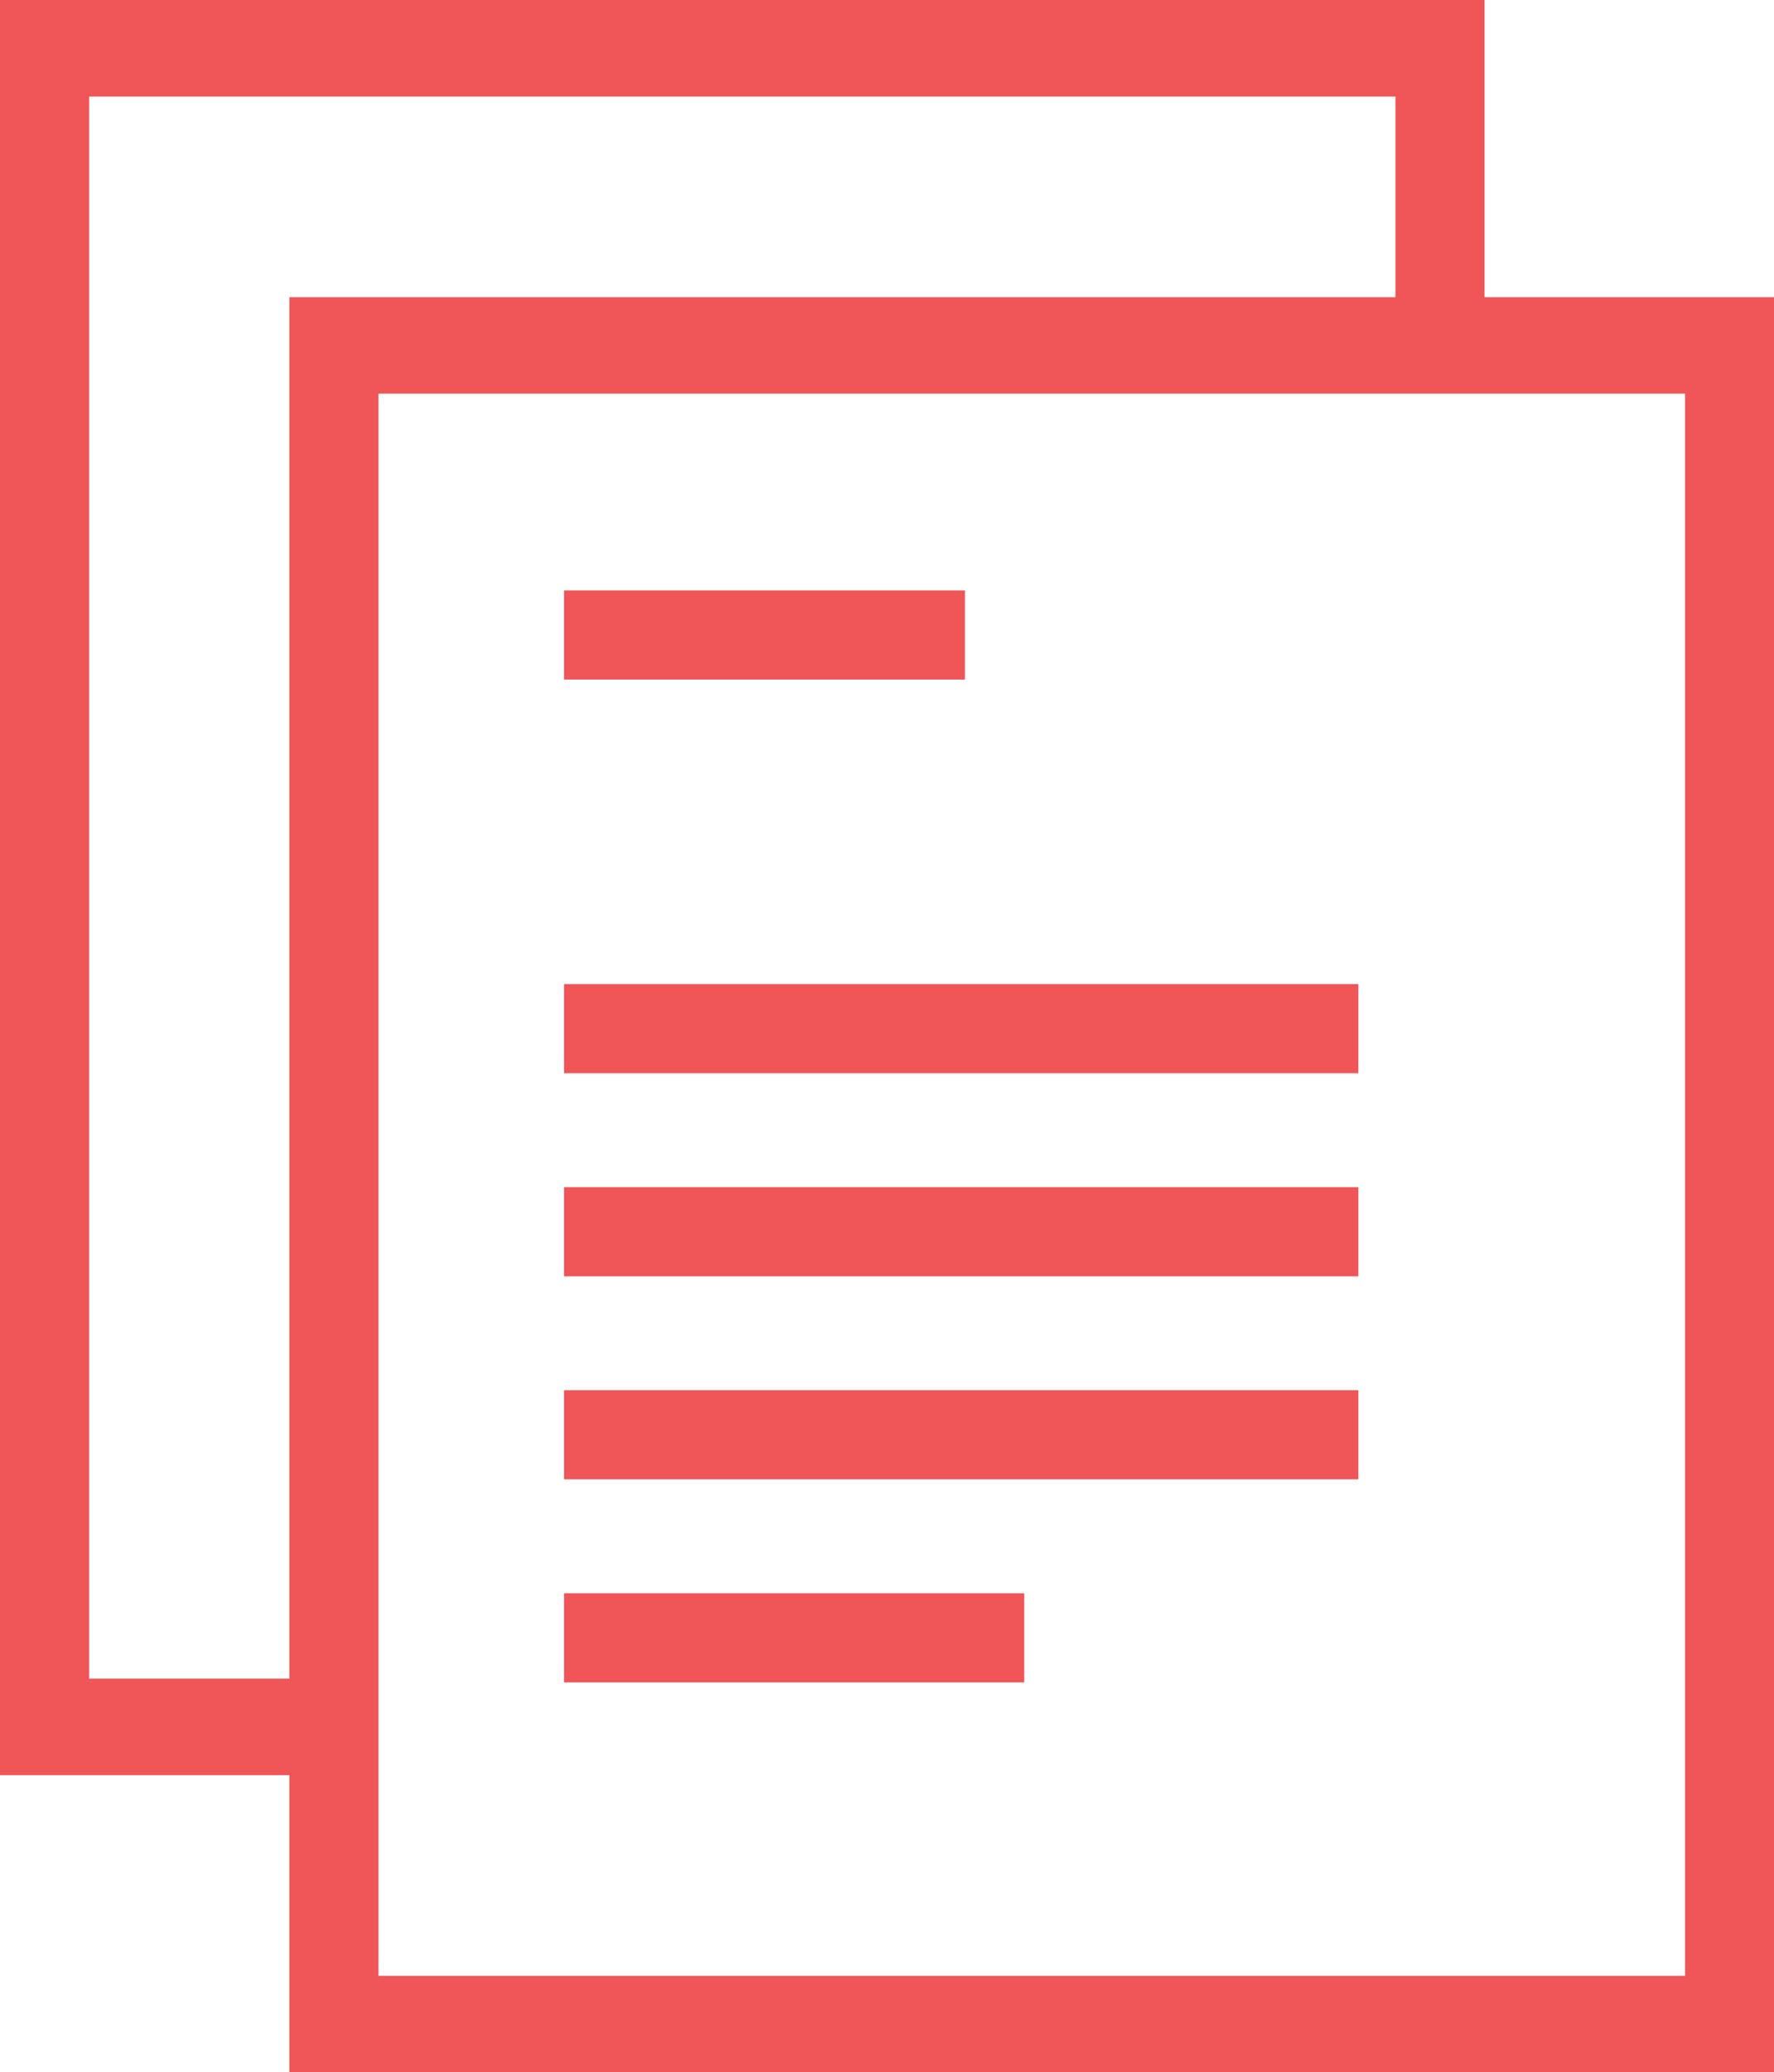 <?xml version="1.0" encoding="utf-8"?>
<!-- Generator: Adobe Illustrator 16.0.0, SVG Export Plug-In . SVG Version: 6.00 Build 0)  -->
<!DOCTYPE svg PUBLIC "-//W3C//DTD SVG 1.1//EN" "http://www.w3.org/Graphics/SVG/1.1/DTD/svg11.dtd">
<svg version="1.1" id="Layer_1" xmlns="http://www.w3.org/2000/svg" xmlns:xlink="http://www.w3.org/1999/xlink" x="0px" y="0px"
	 width="29.91px" height="34.916px" viewBox="0 0 29.91 34.916" enable-background="new 0 0 29.91 34.916" xml:space="preserve">
<g>
	<g>
		<path fill="#F05657" d="M25.029,5.007V0H0v29.909h4.879v5.007H29.91V5.007H25.029z M4.879,28.284H1.503V1.626h22.025v3.381H4.879
			V28.284z M28.41,33.29H6.381V6.632H28.41V33.29z M16.27,9.948H9.51v1.502h6.759V9.948z M22.902,20.002H9.51v1.503h13.392V20.002z
			 M22.902,16.581H9.51v1.502h13.392V16.581z M22.902,23.423H9.51v1.502h13.392V23.423z M17.27,26.845H9.51v1.502h7.759V26.845z"/>
	</g>
</g>
</svg>
